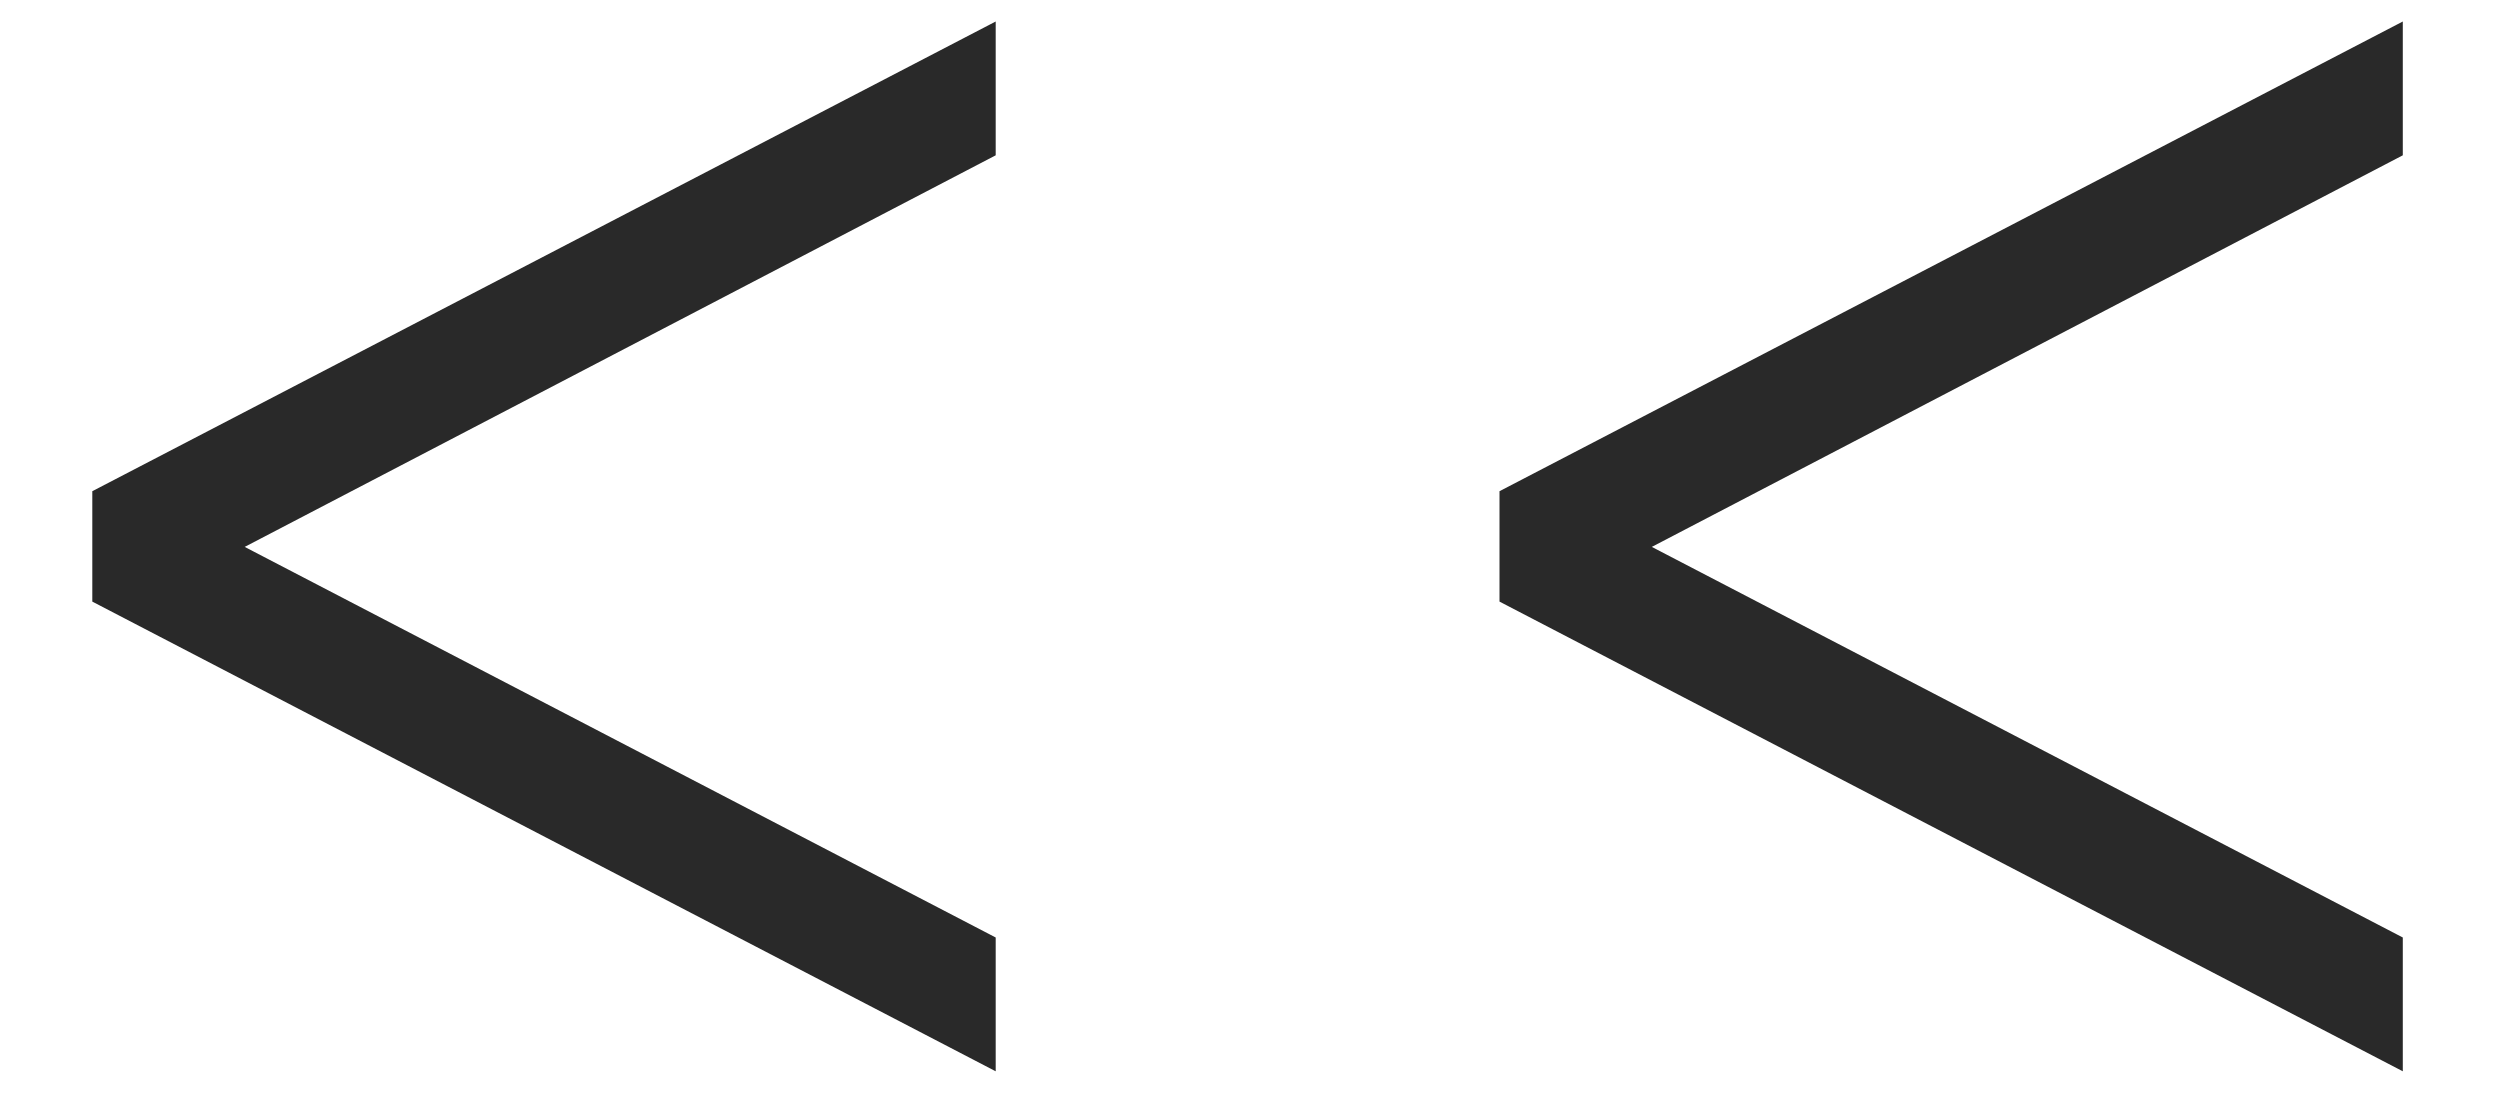 <?xml version="1.0" encoding="UTF-8"?>
<!-- Generated by Pixelmator Pro 2.4.5 -->
<svg width="25" height="11" viewBox="0 0 25 11" xmlns="http://www.w3.org/2000/svg" xmlns:xlink="http://www.w3.org/1999/xlink">
    <path id="path1" fill="#292929" stroke="none" d="M 14.995 4.912 L 24.028 0.215 L 24.028 1.553 L 16.518 5.469 L 24.028 9.375 L 24.028 10.713 L 14.995 6.016 L 14.995 4.912 Z M 0.923 4.912 L 9.957 0.215 L 9.957 1.553 L 2.447 5.469 L 9.957 9.375 L 9.957 10.713 L 0.923 6.016 L 0.923 4.912 Z"/>
</svg>
